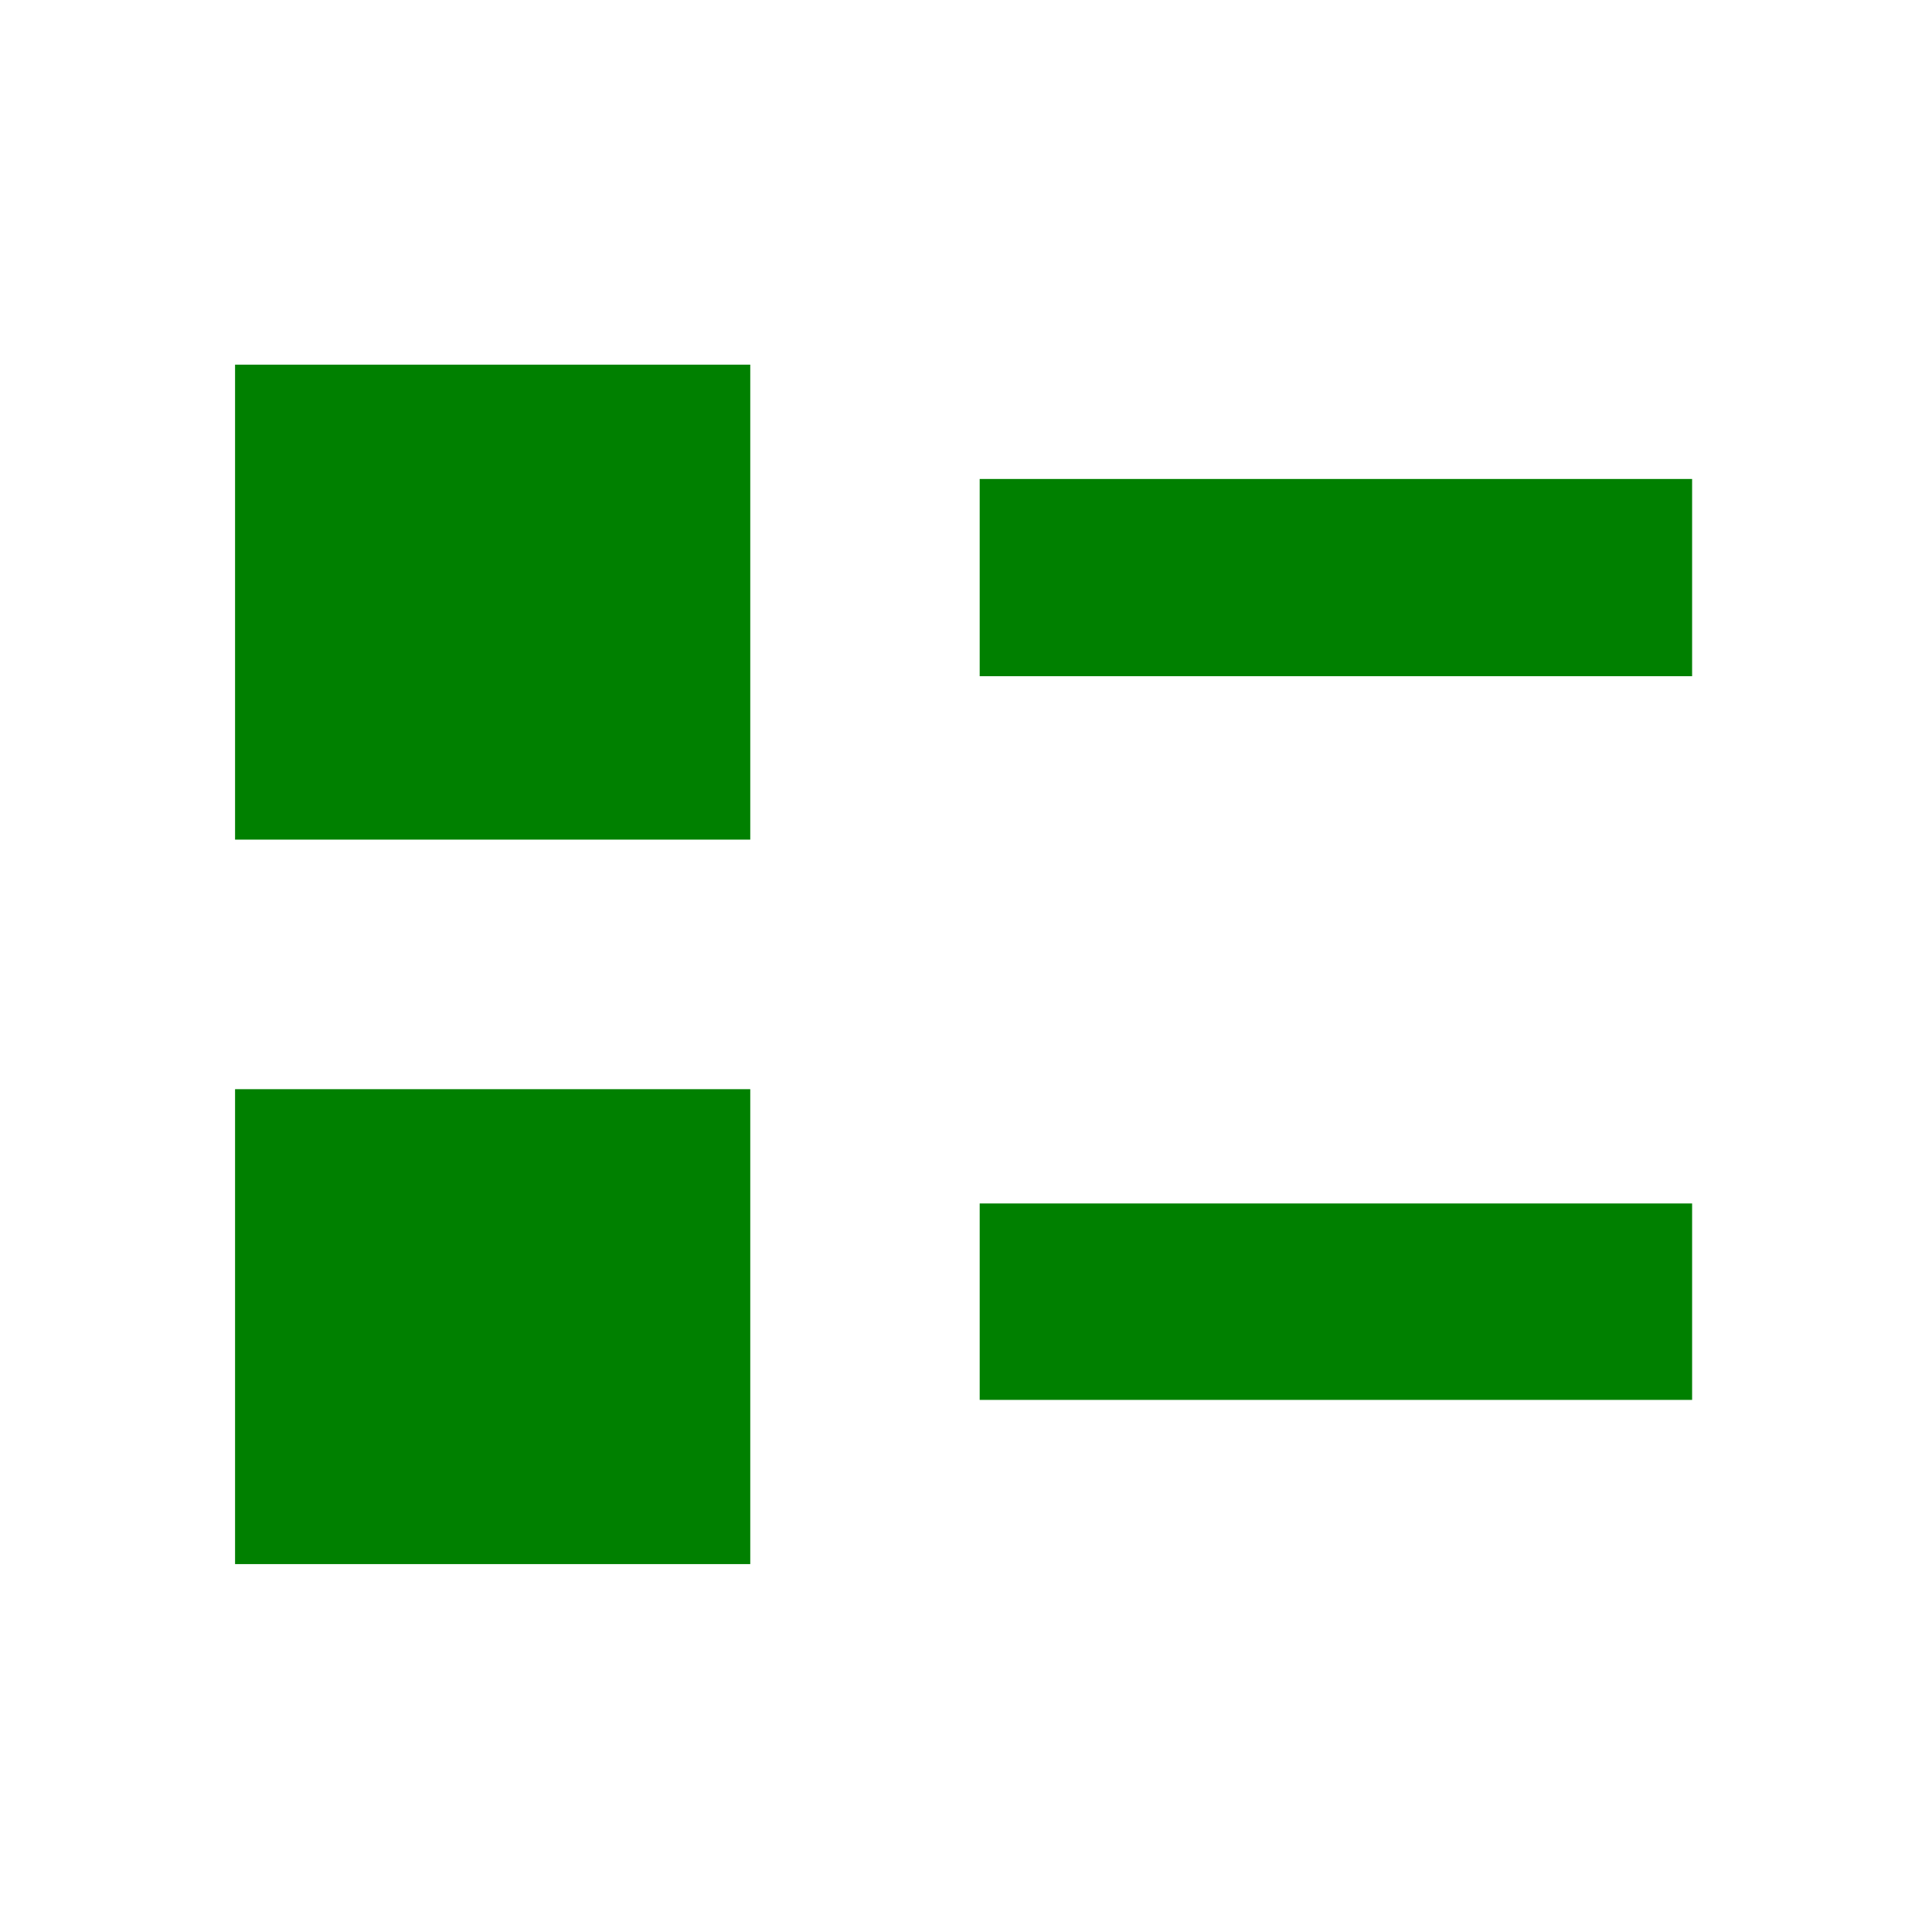 <svg xmlns="http://www.w3.org/2000/svg" width="24" height="24"><path fill="green" d="M2.92 4.53v5.9h6.4v-5.9zm9.25 1.42V8.4h8.85V5.95zm-9.25 7.58v5.9h6.4v-5.9zm9.25 1.42v2.44h8.85v-2.44z" paint-order="markers fill stroke"/></svg>